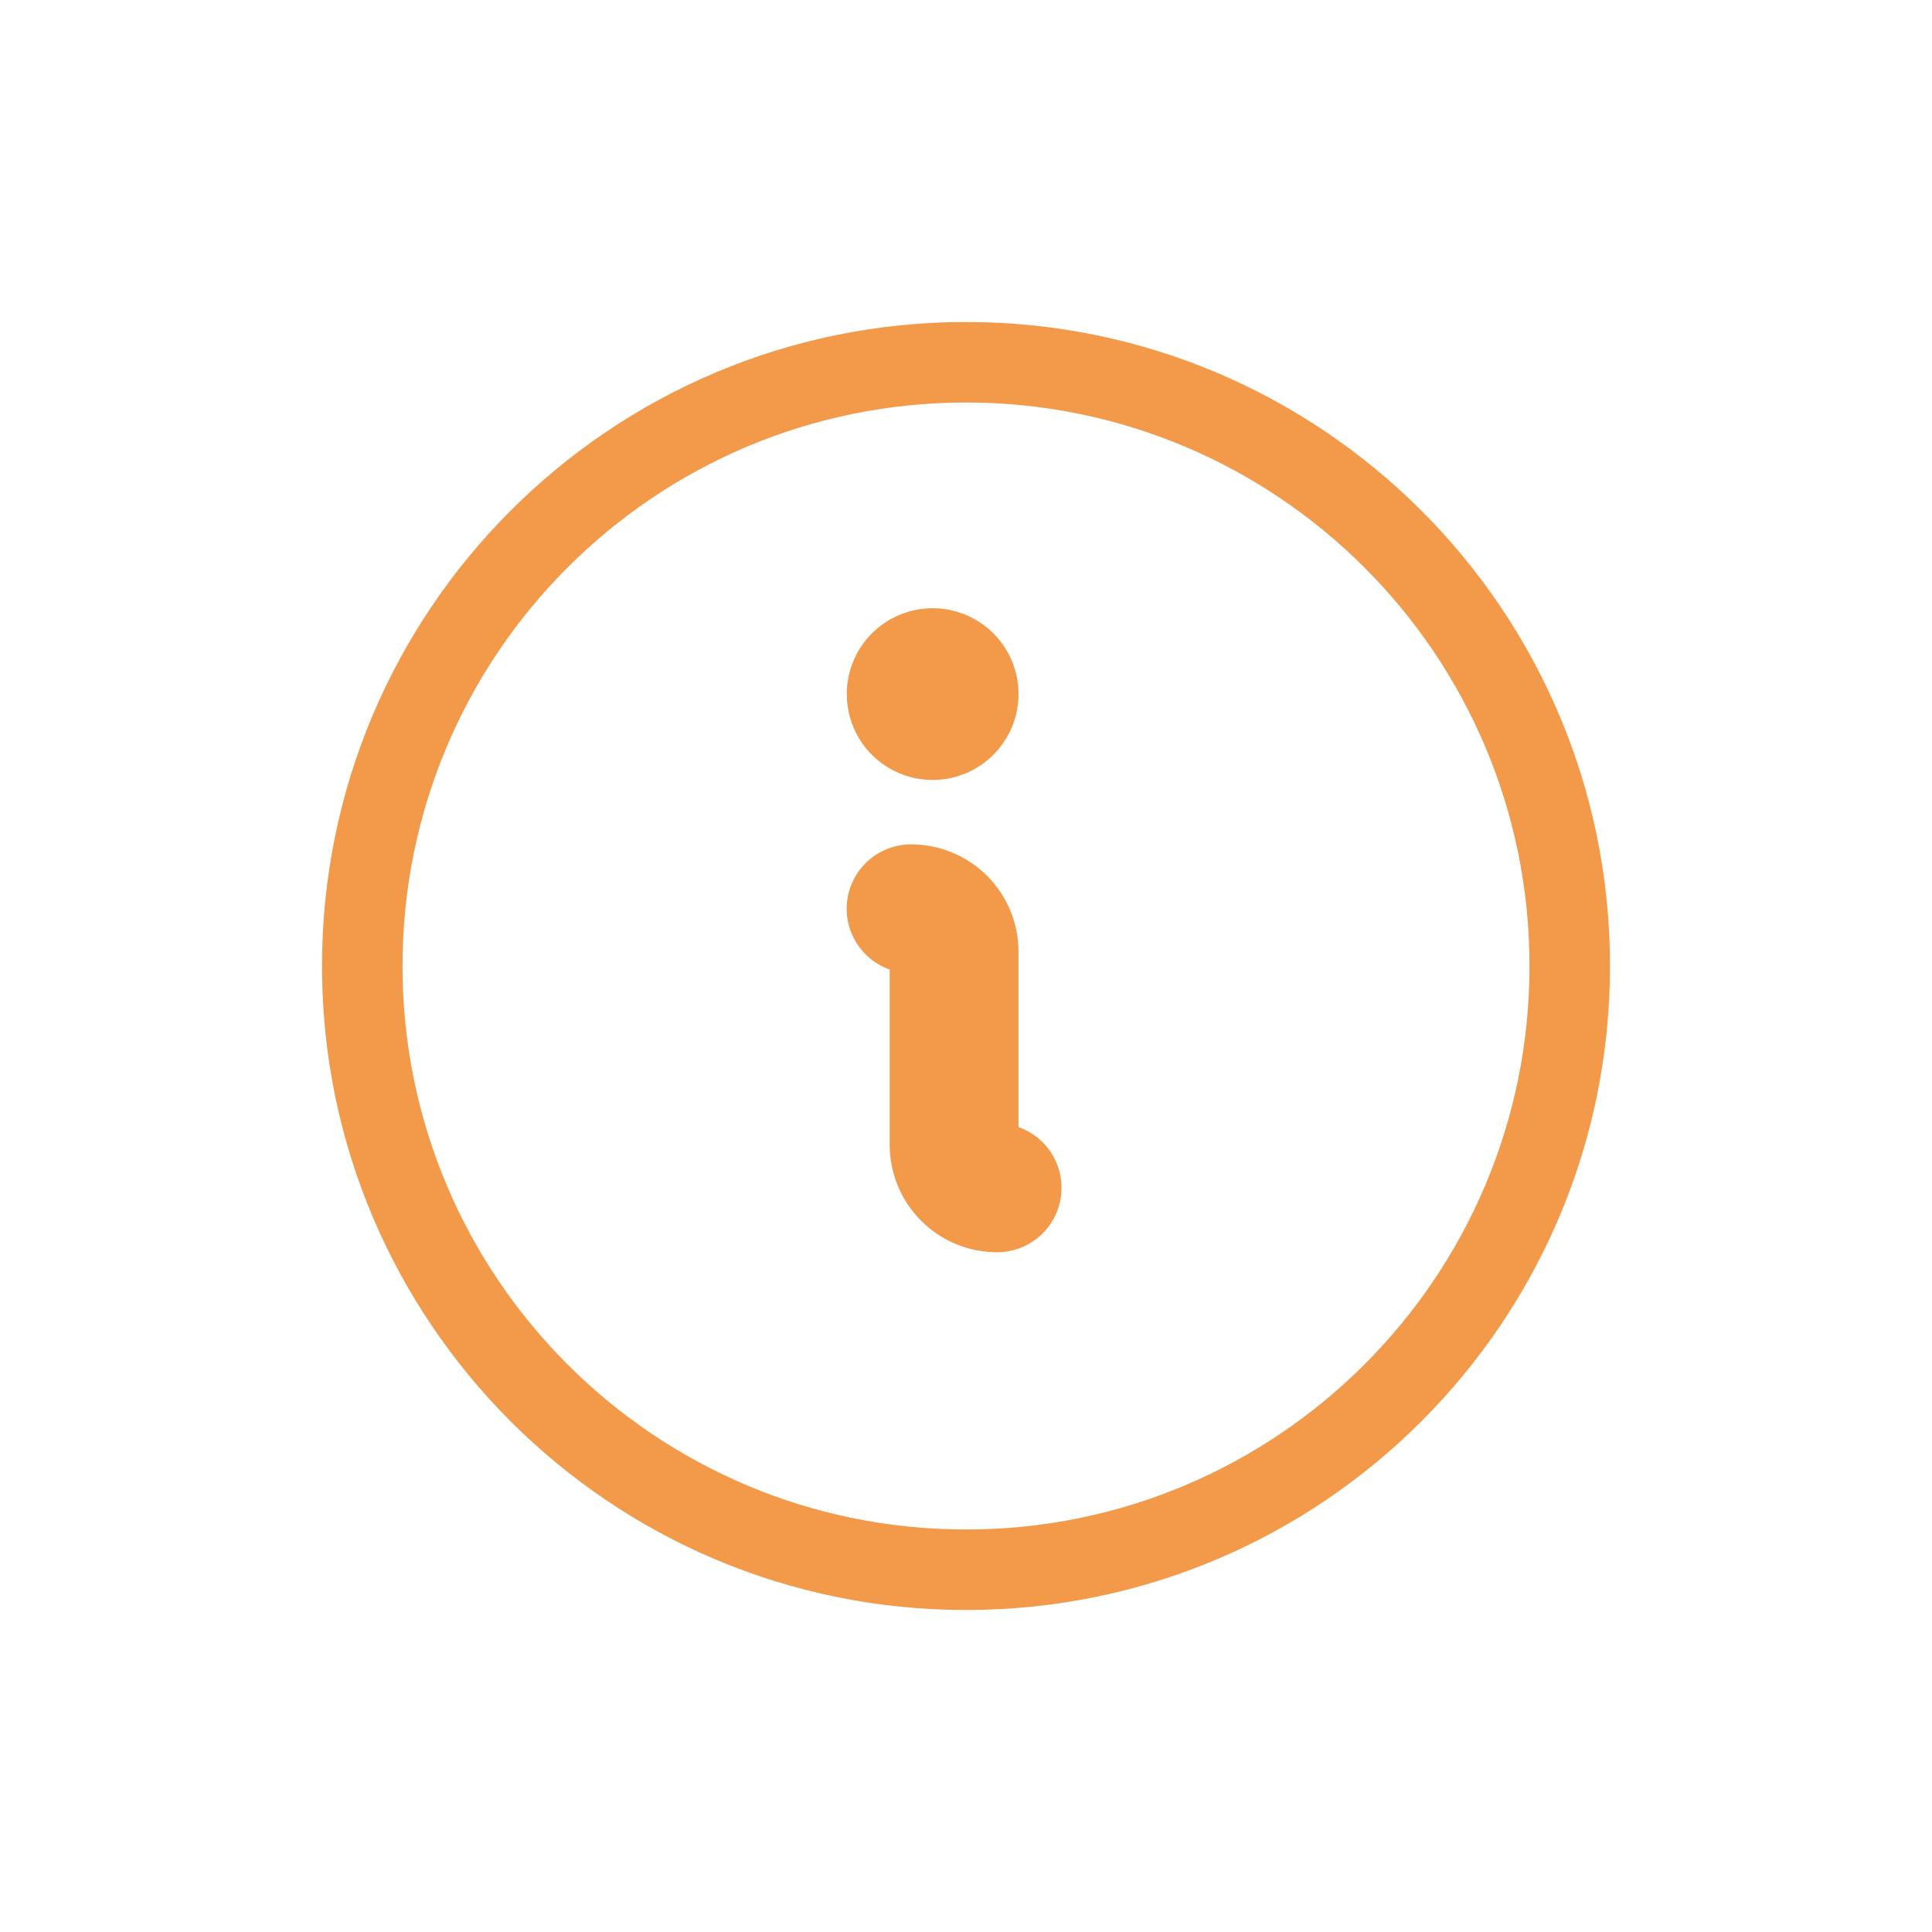 <svg width="24" height="24" viewBox="0 0 24 24" fill="none" xmlns="http://www.w3.org/2000/svg">
<path fill-rule="evenodd" clip-rule="evenodd" d="M12 19C15.866 19 19 15.866 19 12C19 8.134 15.866 5 12 5C8.134 5 5 8.134 5 12C5 15.866 8.134 19 12 19ZM12 20C16.418 20 20 16.418 20 12C20 7.582 16.418 4 12 4C7.582 4 4 7.582 4 12C4 16.418 7.582 20 12 20Z" fill="#F2994A"/>
<path d="M10.698 8.03C10.581 8.205 10.519 8.411 10.519 8.622C10.519 8.905 10.631 9.177 10.831 9.377C11.031 9.577 11.303 9.689 11.585 9.689C11.796 9.689 12.003 9.626 12.178 9.509C12.354 9.392 12.49 9.225 12.571 9.031C12.652 8.836 12.673 8.621 12.632 8.414C12.591 8.207 12.489 8.017 12.34 7.868C12.191 7.719 12 7.617 11.793 7.576C11.587 7.535 11.372 7.556 11.177 7.637C10.982 7.718 10.816 7.854 10.698 8.03Z" fill="#F2994A"/>
<path d="M12.652 11.822V14.001C12.83 14.064 12.981 14.187 13.076 14.35C13.172 14.513 13.207 14.705 13.175 14.891C13.143 15.077 13.046 15.246 12.902 15.368C12.757 15.489 12.574 15.556 12.385 15.556C12.032 15.556 11.693 15.415 11.443 15.165C11.193 14.915 11.052 14.576 11.052 14.222V12.044C10.874 11.981 10.724 11.857 10.628 11.694C10.532 11.531 10.497 11.34 10.529 11.154C10.561 10.967 10.658 10.799 10.802 10.677C10.947 10.555 11.13 10.489 11.319 10.489C11.672 10.489 12.011 10.63 12.262 10.88C12.512 11.13 12.652 11.469 12.652 11.822Z" fill="#F2994A"/>
</svg>
